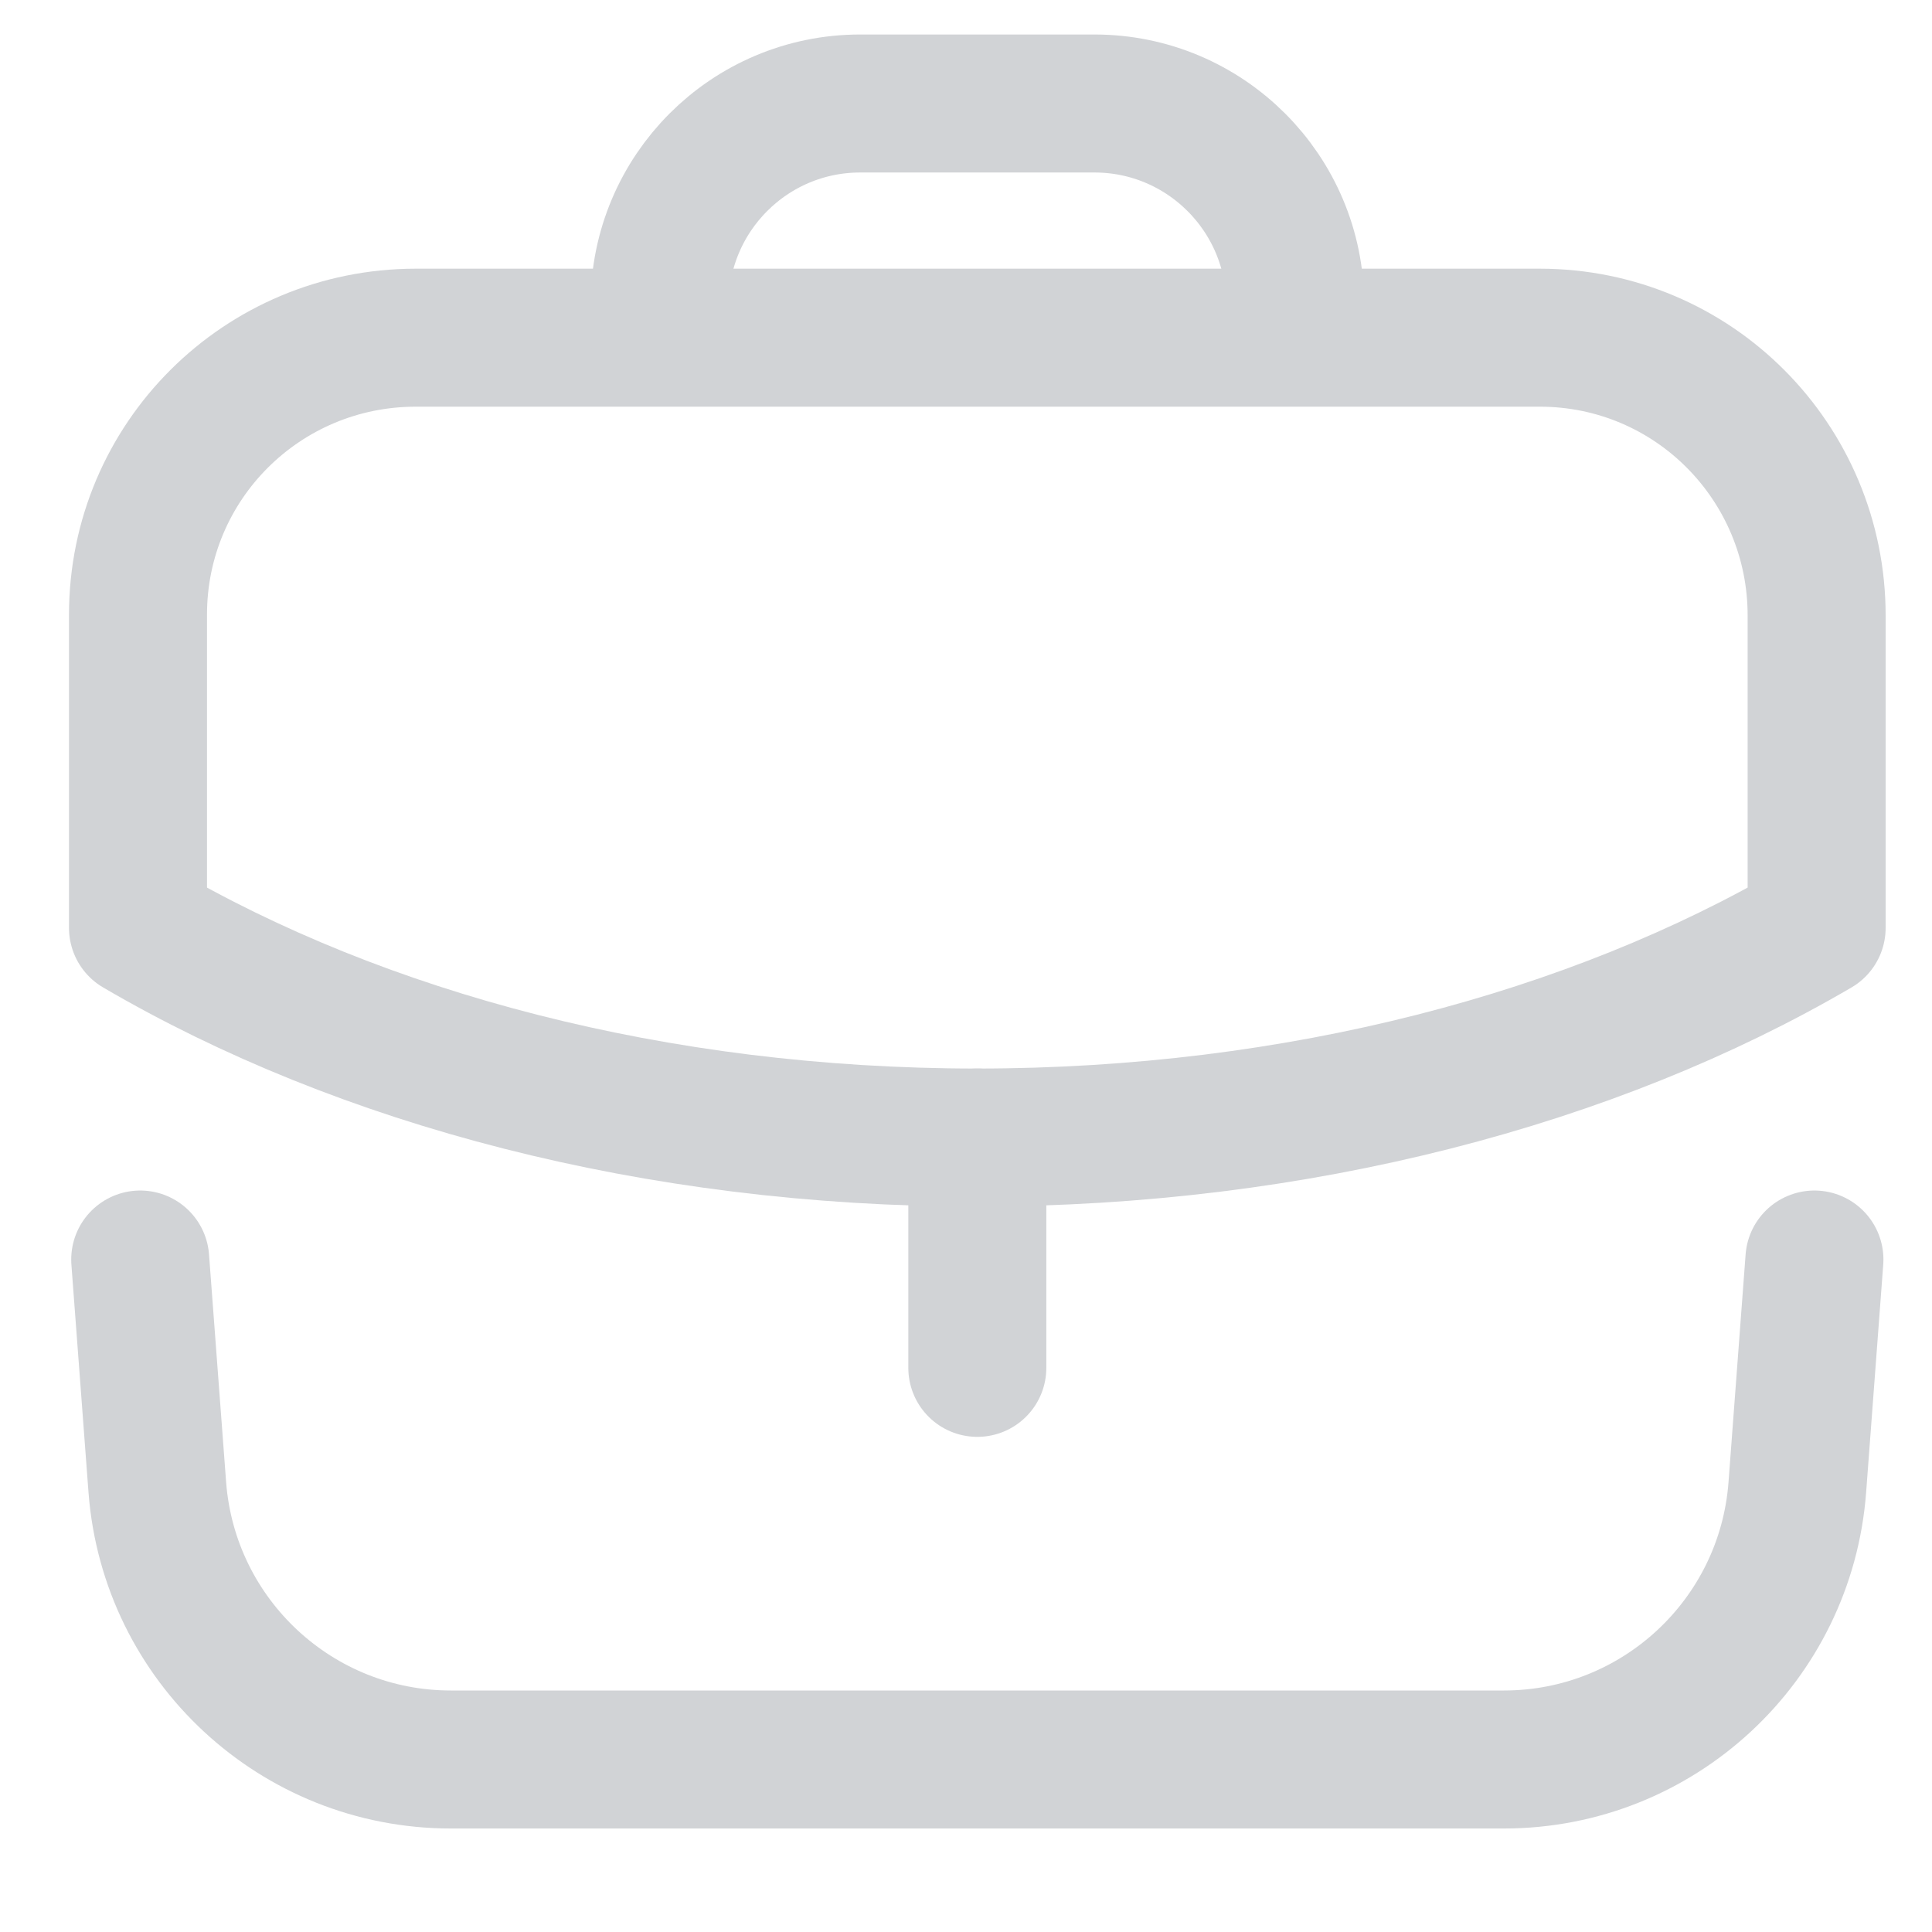 <svg width="14" height="14" viewBox="0 0 14 14" fill="none" xmlns="http://www.w3.org/2000/svg">
    <path d="M7.082 9.912V8.243" stroke="#D1D3D6" stroke-linecap="round" stroke-linejoin="round"/>
    <path fill-rule="evenodd" clip-rule="evenodd" d="M11.158 2.447C12.27 2.447 13.164 3.349 13.164 4.46V6.724C11.546 7.671 9.408 8.243 7.079 8.243C4.75 8.243 2.618 7.671 1 6.724V4.454C1 3.342 1.901 2.447 3.013 2.447H11.158Z" stroke="#D1D3D6" stroke-linecap="round" stroke-linejoin="round"/>
    <path d="M9.385 2.445V2.204C9.385 1.401 8.733 0.75 7.931 0.75H6.233C5.431 0.75 4.78 1.401 4.78 2.204V2.445" stroke="#D1D3D6" stroke-linecap="round" stroke-linejoin="round"/>
    <path d="M1.016 9.127L1.14 10.778C1.225 11.89 2.152 12.75 3.267 12.75H10.898C12.013 12.75 12.94 11.89 13.024 10.778L13.148 9.127" stroke="#D1D3D6" stroke-linecap="round" stroke-linejoin="round"/>
</svg>
